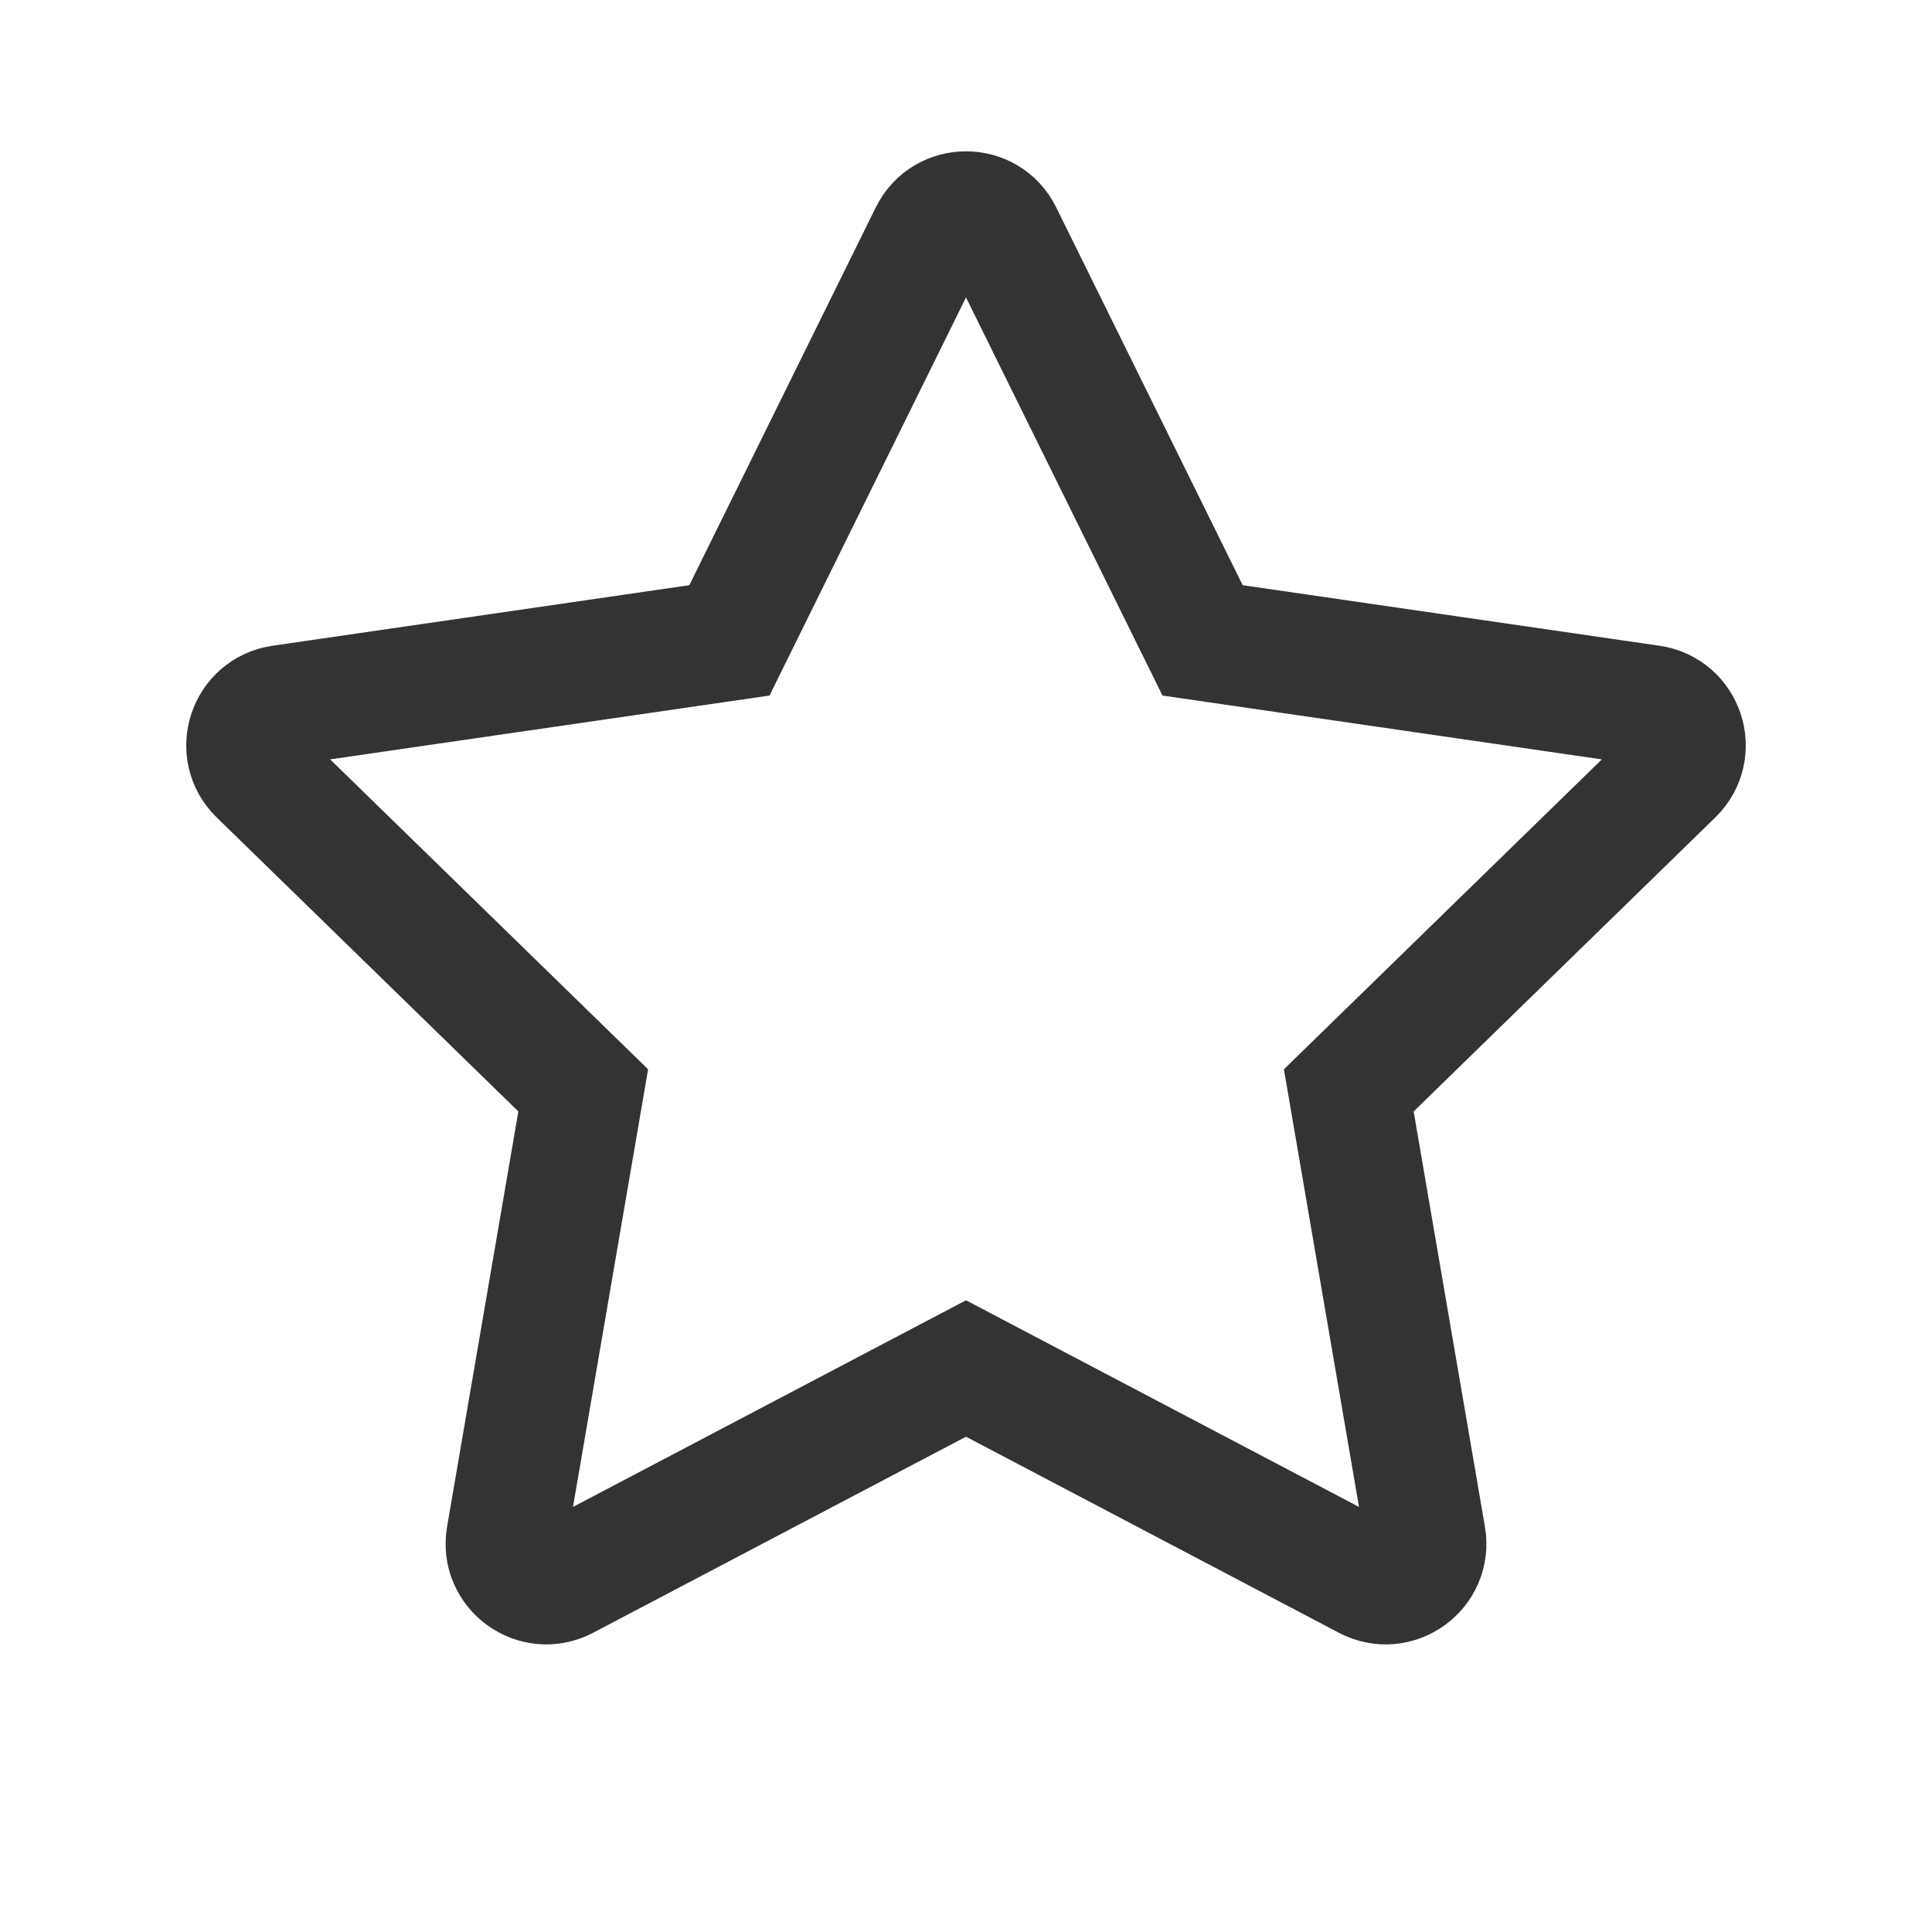 <svg xmlns="http://www.w3.org/2000/svg" width="24" height="24" viewBox="0 0 24 24" fill="none">
    <path fill-rule="evenodd" clip-rule="evenodd"
        d="M12 17L7.019 19.619C6.652 19.812 6.223 19.5 6.293 19.092L7.245 13.545L3.215 9.617C2.918 9.328 3.082 8.824 3.492 8.764L9.061 7.955L11.552 2.908C11.735 2.537 12.265 2.537 12.448 2.908L14.939 7.955L20.508 8.764C20.918 8.824 21.082 9.328 20.785 9.617L16.755 13.545L17.707 19.092C17.777 19.5 17.348 19.812 16.981 19.619L12 17Z"
        stroke="currentColor" stroke-opacity="0.8" stroke-width="1.5"></path>
</svg>